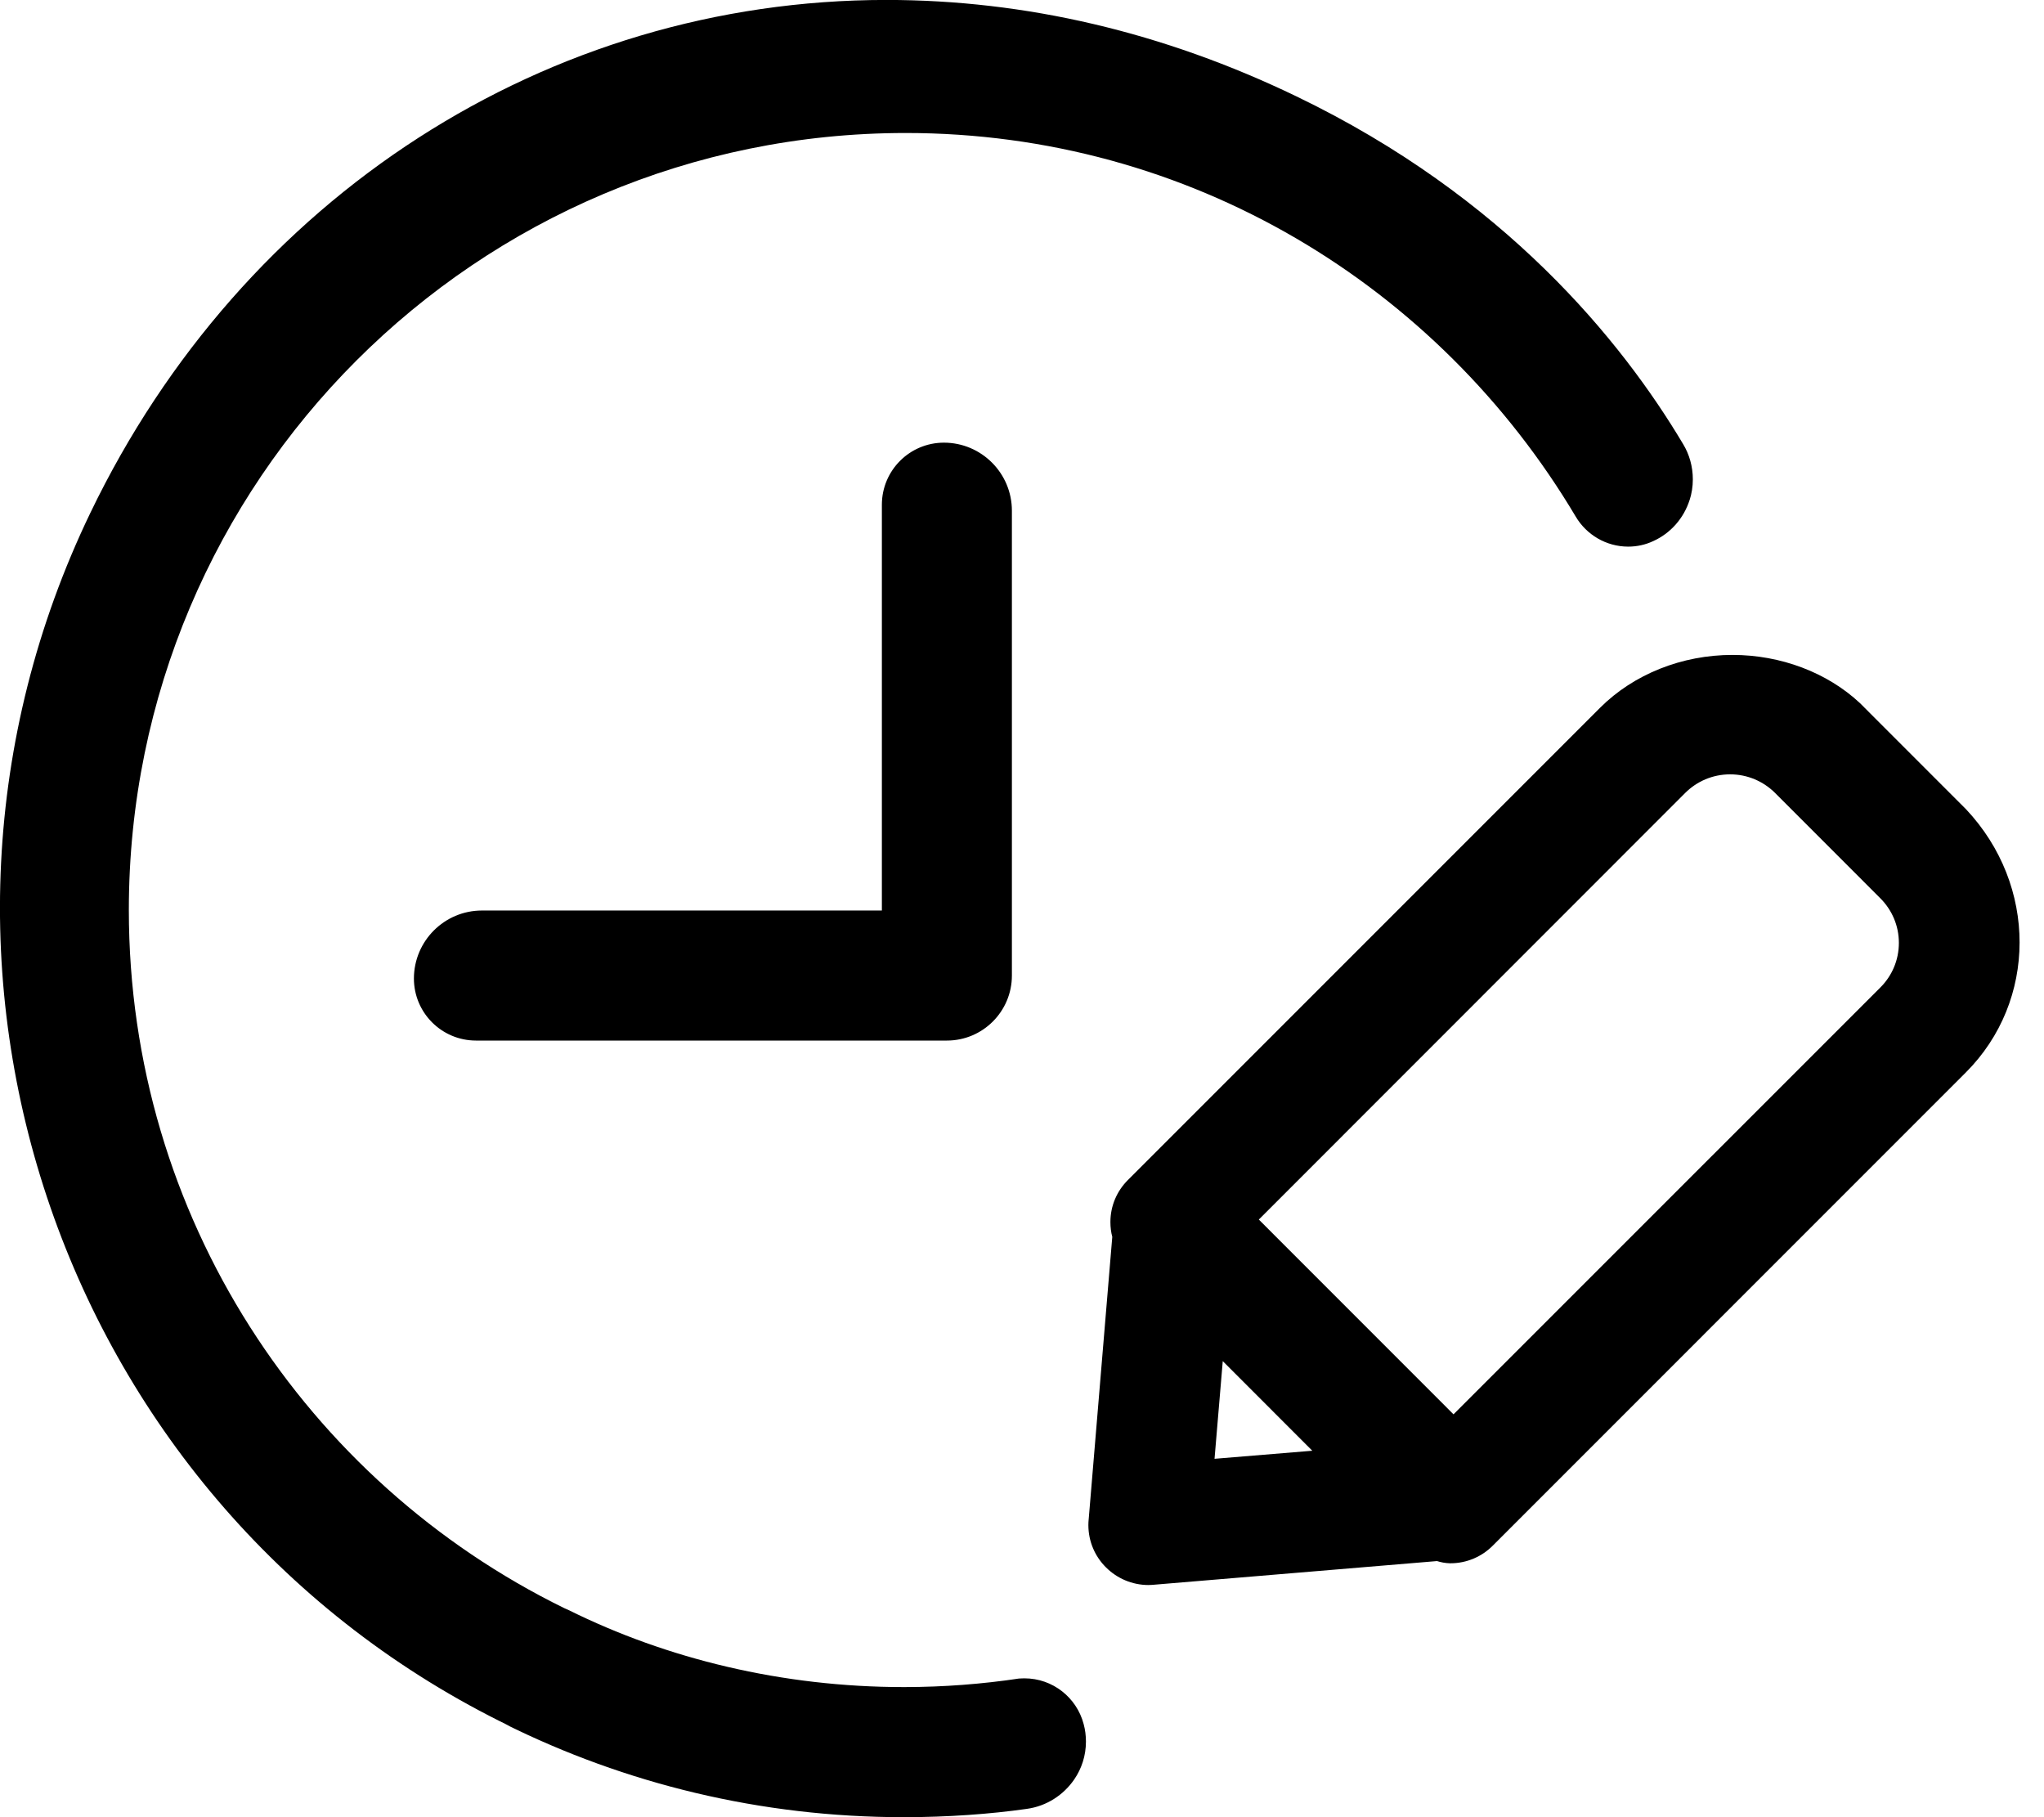 <!-- Generated by IcoMoon.io -->
<svg version="1.1" xmlns="http://www.w3.org/2000/svg" width="36" height="32" viewBox="0 0 36 32">
<title>time_edit</title>
<path d="M8.382 18.324c-0.603-0.001-1.091-0.489-1.092-1.092v0c0.001-0.662 0.537-1.198 1.199-1.198h7.043v-7.147c0.001-0.603 0.489-1.091 1.092-1.092v0c0.661 0 1.198 0.537 1.198 1.198v8.186c0 0.632-0.513 1.145-1.145 1.145v0z"></path>
<path d="M15.93 32c-0.005 0-0.010 0-0.016 0-2.522 0-4.905-0.591-7.020-1.641l0.092 0.041c-7.906-3.832-11.223-13.417-7.396-21.366 2.683-5.574 8.056-9.035 14.022-9.035 2.452 0 4.882 0.569 7.223 1.699 3.665 1.765 5.727 4.305 6.81 6.124 0.107 0.177 0.17 0.391 0.17 0.619 0 0.129-0.020 0.253-0.058 0.37l0.002-0.009c-0.104 0.328-0.338 0.589-0.64 0.726l-0.007 0.003c-0.128 0.060-0.278 0.095-0.436 0.095v0c-0.392-0.001-0.735-0.212-0.922-0.526l-0.003-0.005c-2.421-4.069-6.797-6.753-11.799-6.753-7.557 0-13.683 6.126-13.683 13.683 0 5.399 3.126 10.067 7.667 12.293l0.081 0.036c1.725 0.855 3.756 1.355 5.904 1.355 0.005 0 0.009 0 0.014 0h-0.001c0.689-0.001 1.364-0.053 2.025-0.152l-0.076 0.009c0.047-0.007 0.102-0.011 0.157-0.011v0c0 0 0.001 0 0.002 0 0.501 0 0.921 0.341 1.043 0.803l0.002 0.008c0.025 0.091 0.039 0.195 0.039 0.302 0 0.248-0.076 0.478-0.207 0.668l0.003-0.004c-0.191 0.279-0.489 0.473-0.834 0.521l-0.006 0.001c-0.645 0.092-1.39 0.145-2.147 0.146h-0.001z"></path>
<path d="M20.23 27.912c-0.293 0-0.559-0.119-0.751-0.311v0c-0.192-0.19-0.31-0.454-0.31-0.746 0-0.033 0.002-0.066 0.005-0.098v0.004l0.416-4.98c-0.021-0.078-0.033-0.168-0.033-0.261 0-0.287 0.116-0.546 0.303-0.735l8.323-8.323c0.591-0.59 1.441-0.929 2.33-0.929 0.85 0 1.668 0.309 2.246 0.849l1.869 1.87c1.258 1.338 1.256 3.374-0.006 4.635l-8.331 8.332c-0.191 0.192-0.455 0.31-0.747 0.31-0.002 0-0.003 0-0.005 0v0c-0.083-0.002-0.162-0.017-0.236-0.041l0.006 0.002-4.989 0.417c-0.034 0.004-0.062 0.004-0.090 0.004zM21.391 25.689l1.722-0.142-1.577-1.578zM25.6 24.906l7.52-7.519c0.2-0.2 0.324-0.477 0.324-0.783s-0.124-0.582-0.324-0.783v0l-1.858-1.859c-0.203-0.201-0.482-0.326-0.79-0.326s-0.587 0.124-0.79 0.326l-7.511 7.514z"></path>
</svg>
